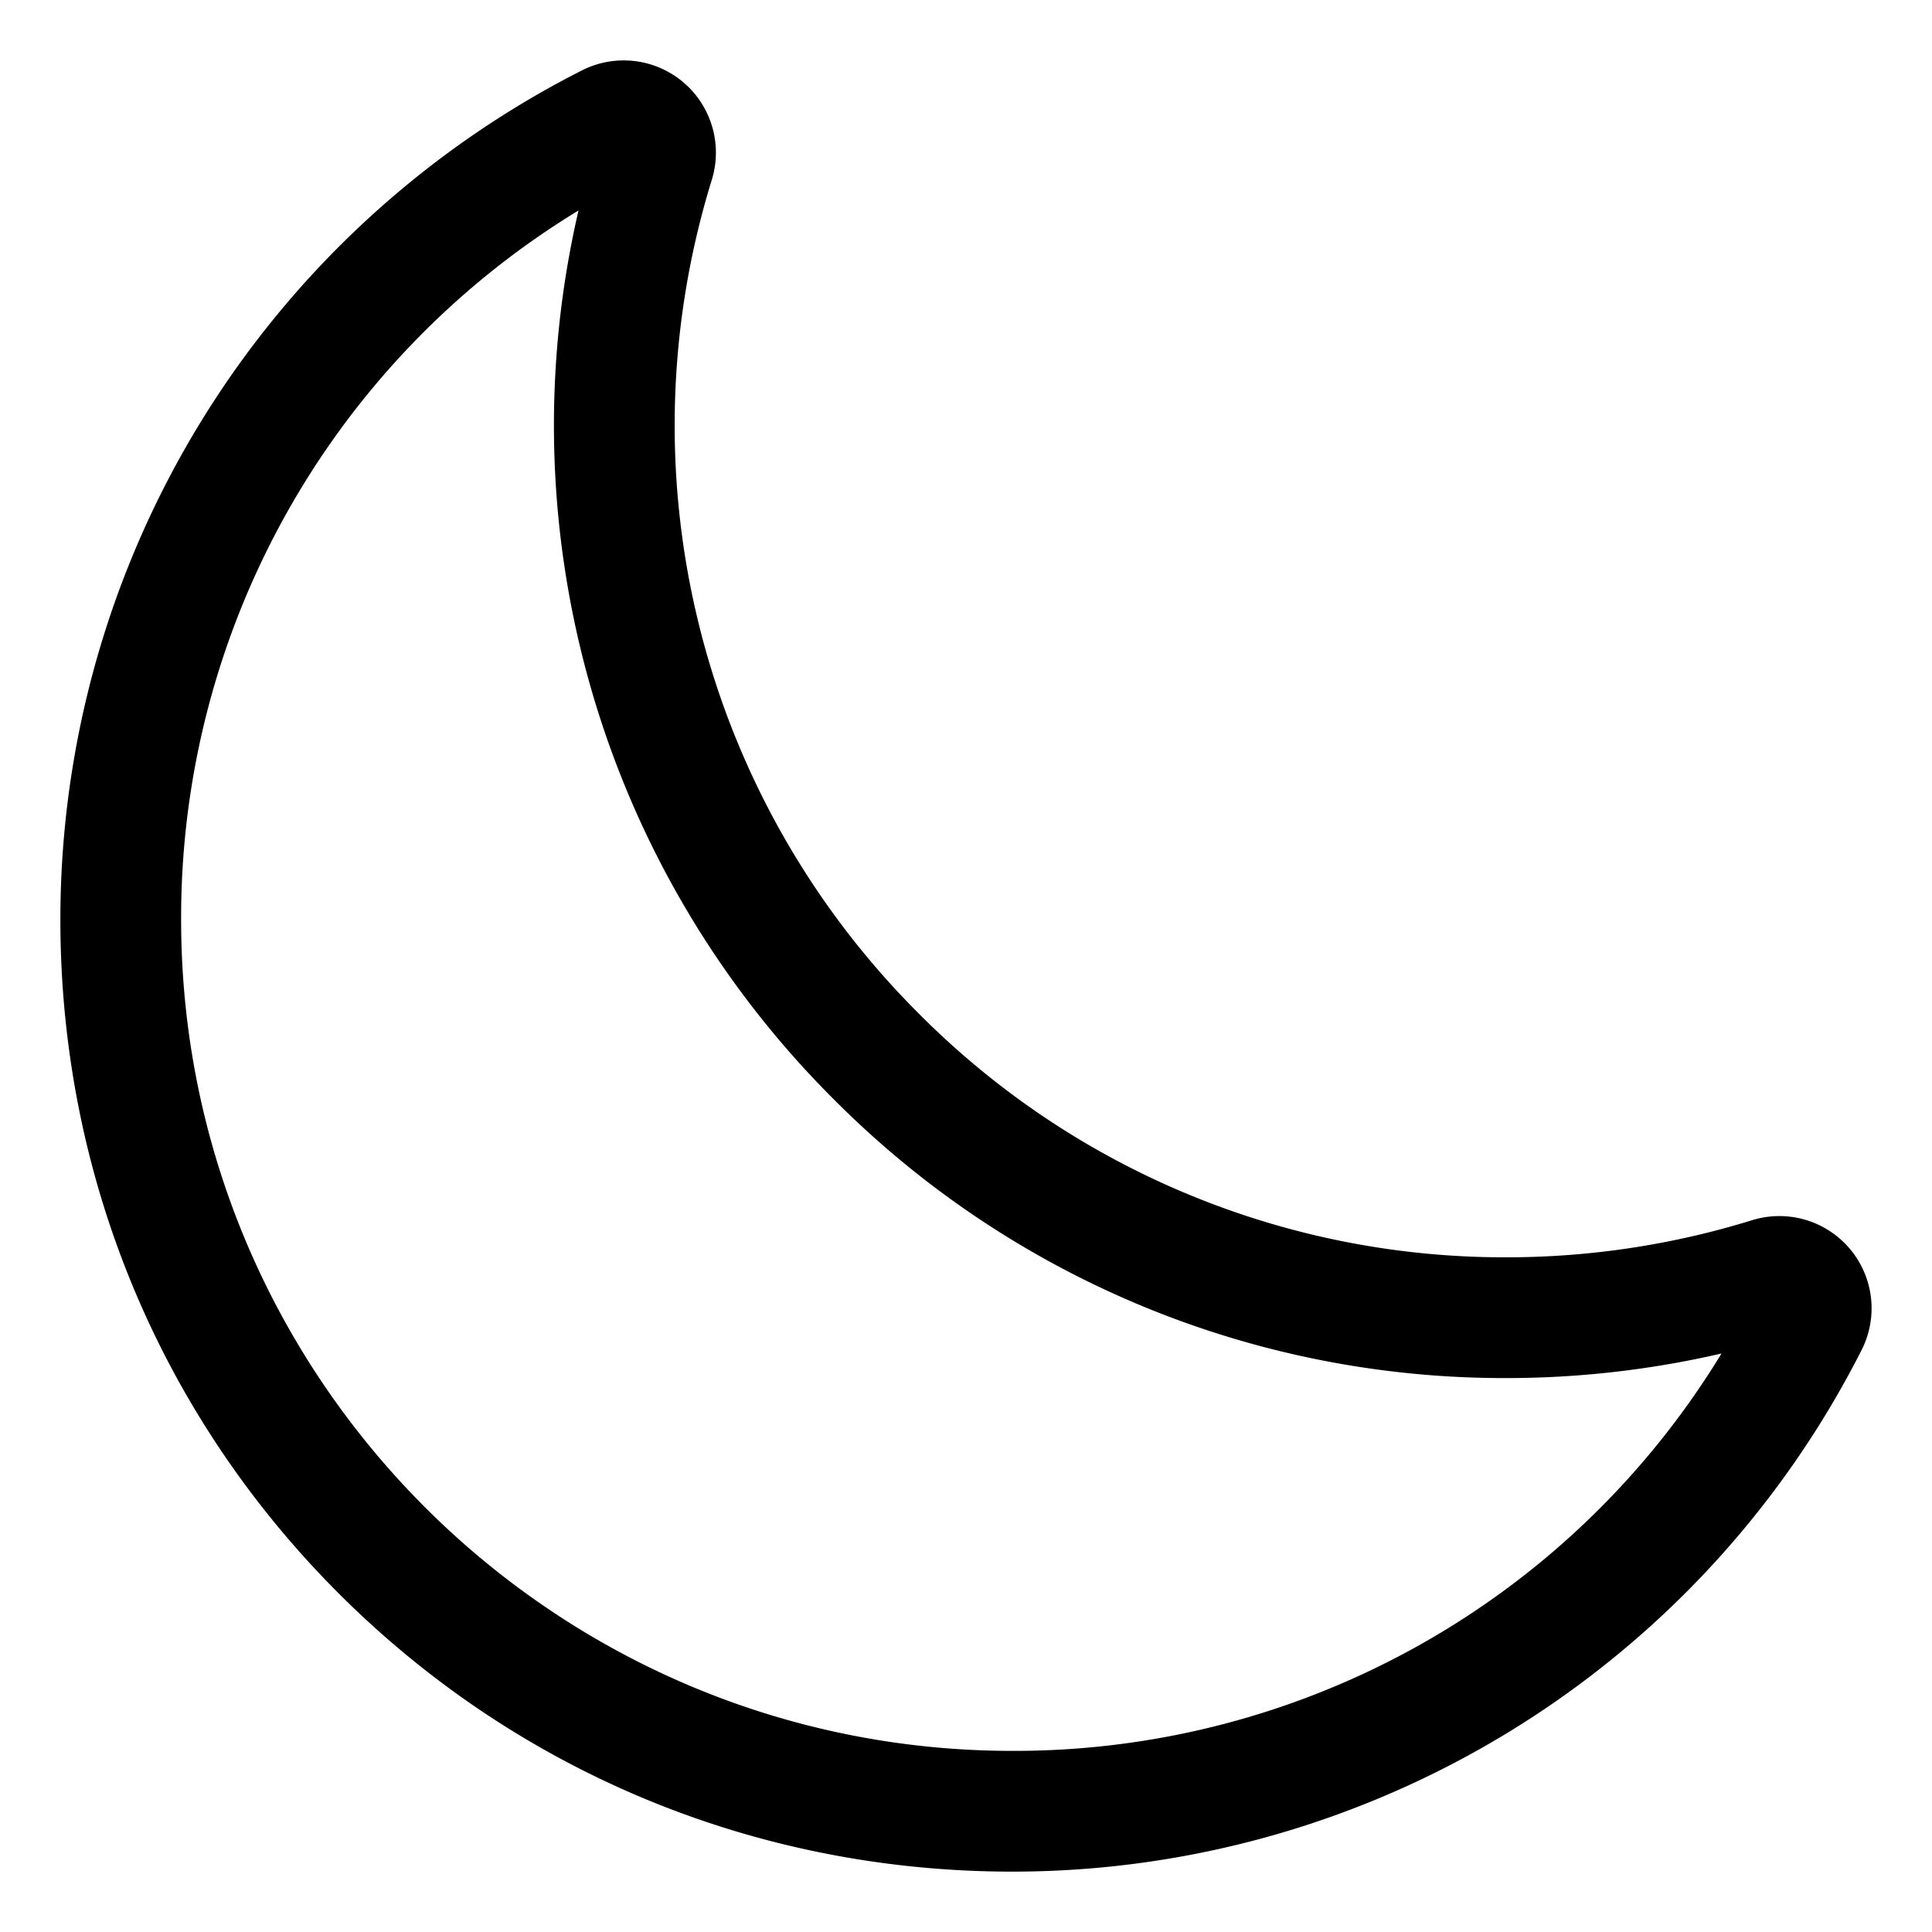 <svg xmlns="http://www.w3.org/2000/svg" xmlns:xlink="http://www.w3.org/1999/xlink" width="512" height="512" viewBox="0 0 512 512"><path fill="currentColor" d="M268.279 496c-67.574 0-130.978-26.191-178.534-73.745S16 311.293 16 243.718A252.25 252.25 0 0 1 154.183 18.676a24.44 24.44 0 0 1 34.46 28.958a220.12 220.12 0 0 0 54.8 220.923A218.75 218.75 0 0 0 399.085 333.2a220.2 220.2 0 0 0 65.277-9.846a24.439 24.439 0 0 1 28.959 34.461A252.26 252.26 0 0 1 268.279 496M153.31 55.781A219.3 219.3 0 0 0 48 243.718C48 365.181 146.816 464 268.279 464a219.3 219.3 0 0 0 187.938-105.31a253 253 0 0 1-57.13 6.513a250.54 250.54 0 0 1-178.268-74.016a252.15 252.15 0 0 1-67.509-235.4Z"/></svg>